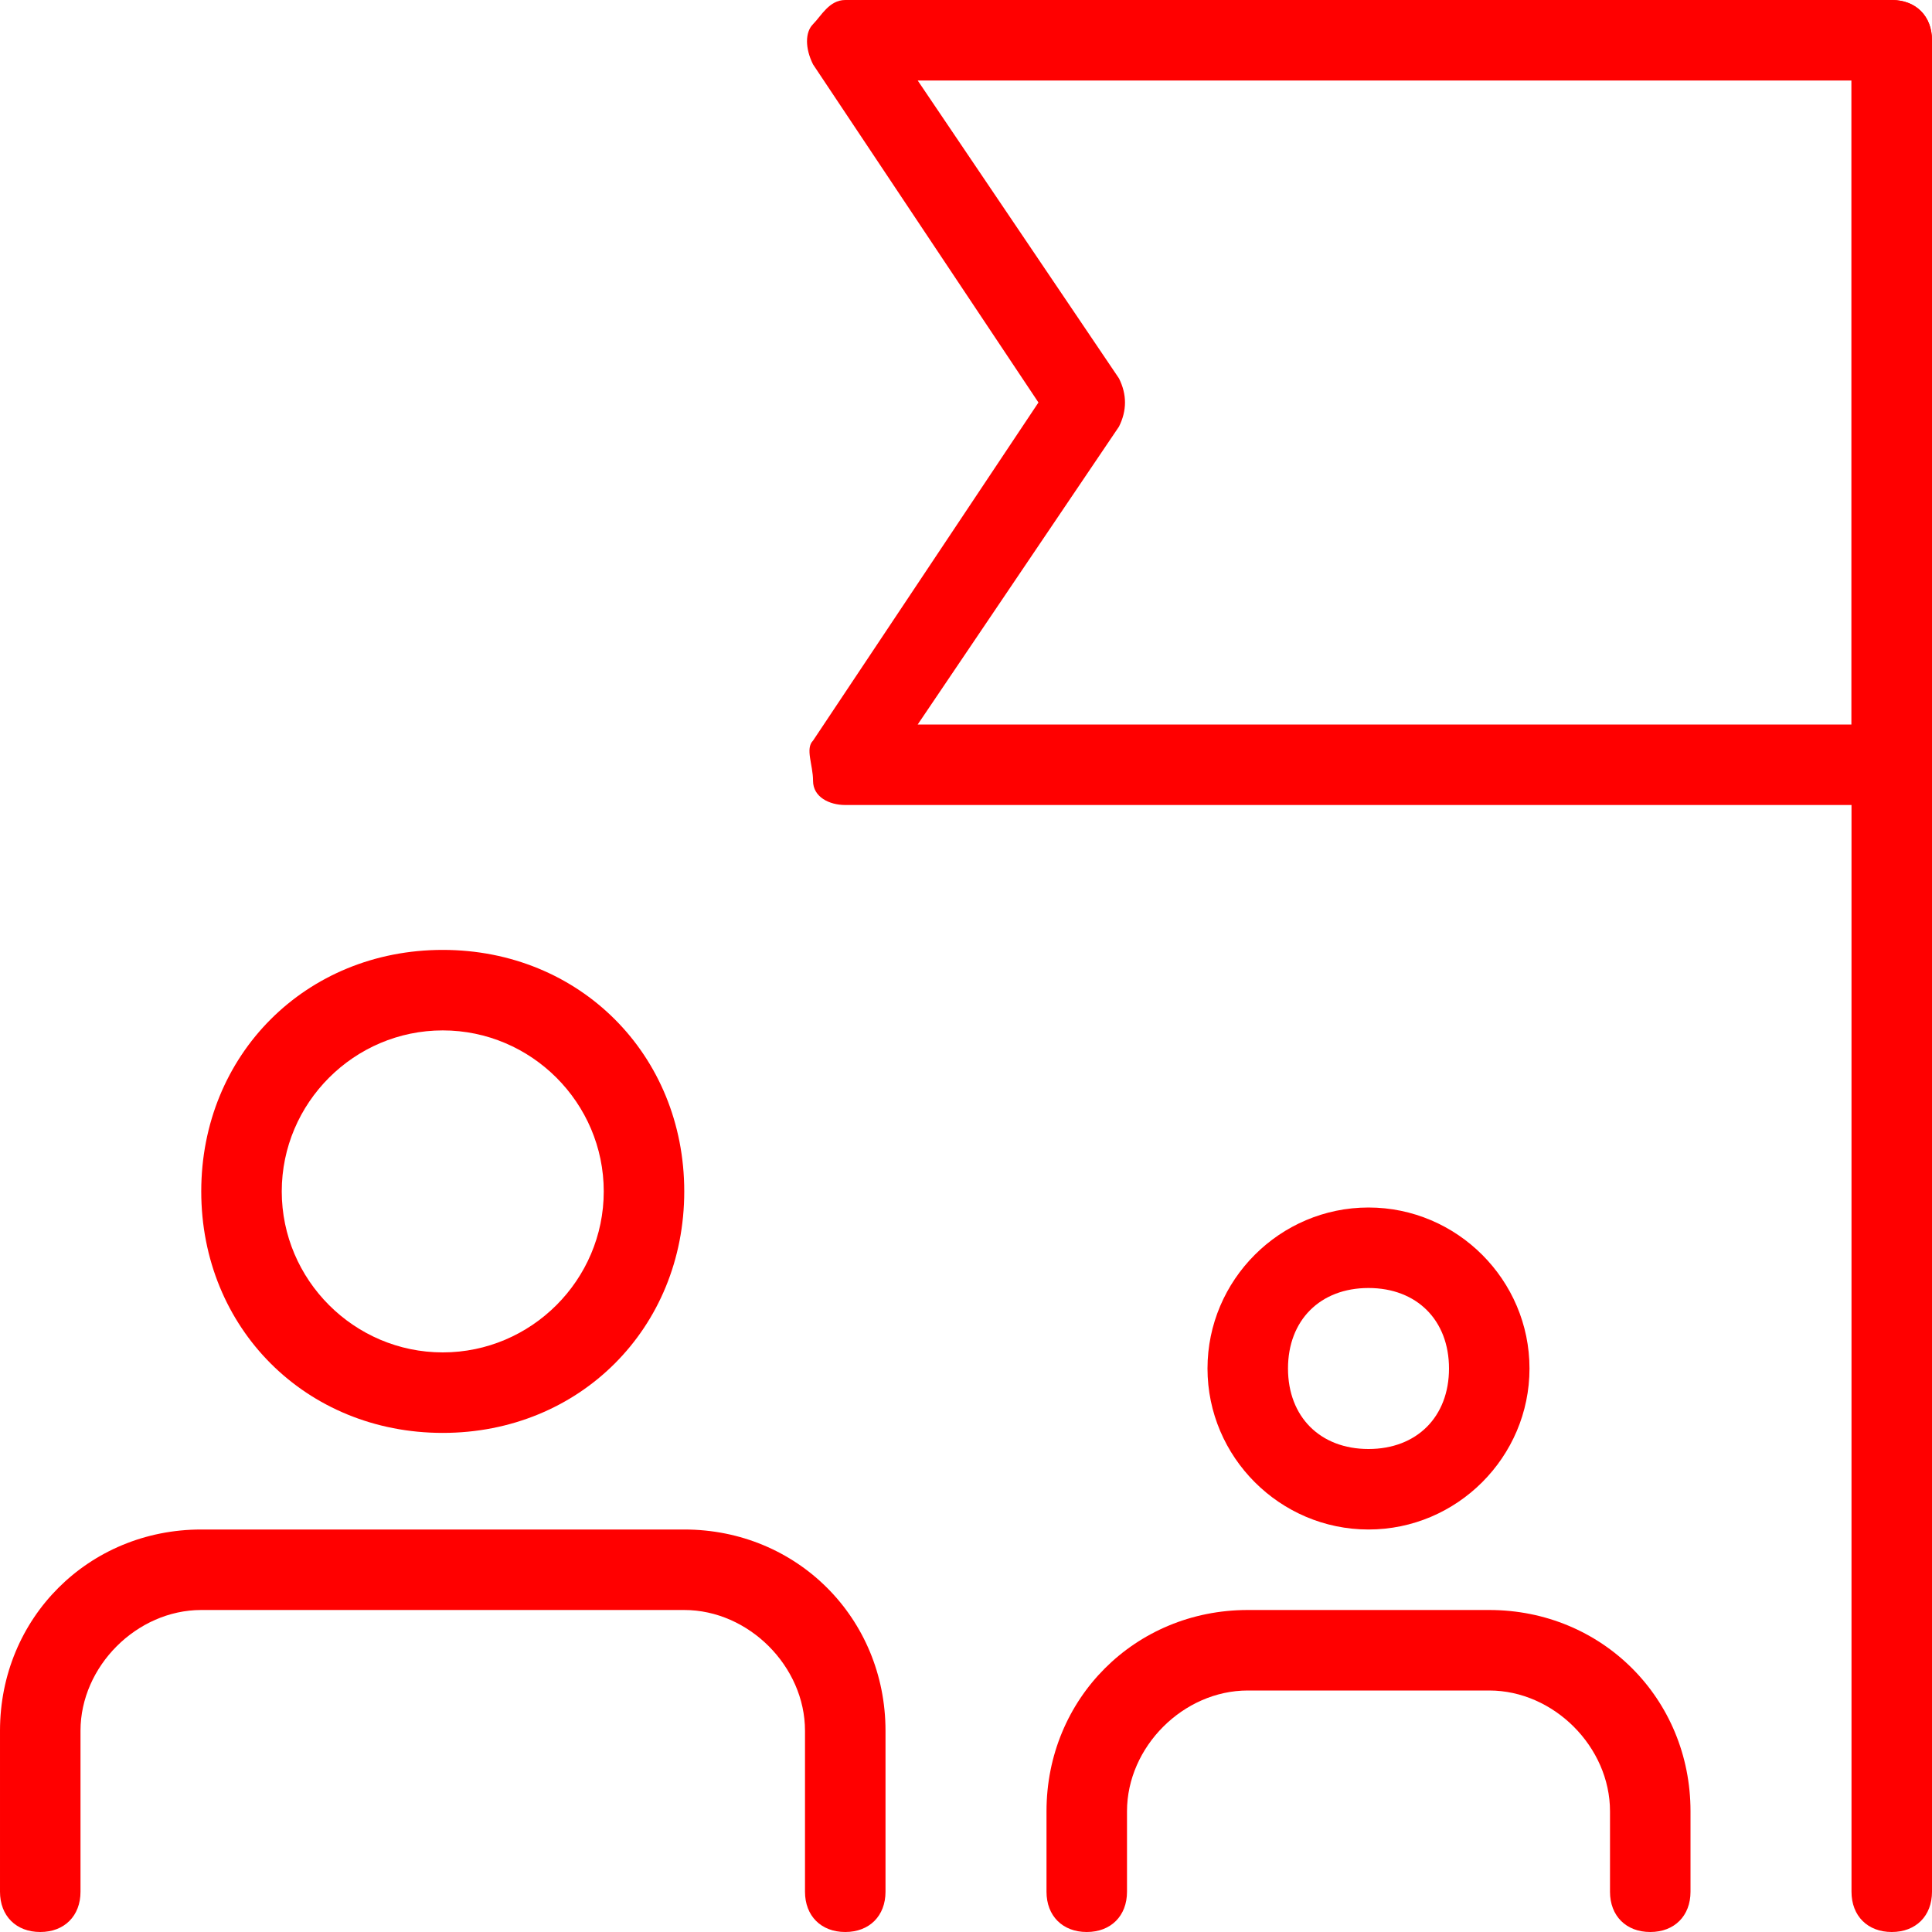 <?xml version="1.0"?>
<svg xmlns="http://www.w3.org/2000/svg" xmlns:xlink="http://www.w3.org/1999/xlink" xmlns:svgjs="http://svgjs.com/svgjs" version="1.1" width="512" height="512" x="0" y="0" viewBox="0 0 24 24" style="enable-background:new 0 0 512 512" xml:space="preserve" class=""><g><g xmlns="http://www.w3.org/2000/svg"><path d="m17 19c-1.1 0-2-.9-2-2s.9-2 2-2 2 .9 2 2-.9 2-2 2zm0-3c-.6 0-1 .4-1 1s.4 1 1 1 1-.4 1-1-.4-1-1-1z" fill="#ff0000" data-original="#000000" style=""/></g><g xmlns="http://www.w3.org/2000/svg"><path d="m20.5 24c-.3 0-.5-.2-.5-.5v-1c0-.8-.7-1.5-1.5-1.5h-3c-.8 0-1.5.7-1.5 1.5v1c0 .3-.2.5-.5.5s-.5-.2-.5-.5v-1c0-1.4 1.1-2.5 2.5-2.5h3c1.4 0 2.5 1.1 2.5 2.5v1c0 .3-.2.5-.5.5z" fill="#ff0000" data-original="#000000" style=""/></g><g xmlns="http://www.w3.org/2000/svg"><path d="m5.5 17.8c-1.7 0-3-1.3-3-3s1.3-3 3-3 3 1.3 3 3-1.3 3-3 3zm0-5c-1.1 0-2 .9-2 2s.9 2 2 2 2-.9 2-2-.9-2-2-2z" fill="#ff0000" data-original="#000000" style=""/></g><g xmlns="http://www.w3.org/2000/svg"><path d="m10.5 24c-.3 0-.5-.2-.5-.5v-2c0-.8-.7-1.5-1.5-1.5h-6c-.8 0-1.5.7-1.5 1.5v2c0 .3-.2.5-.5.5s-.5-.2-.5-.5v-2c0-1.4 1.1-2.5 2.5-2.5h6c1.4 0 2.5 1.1 2.5 2.5v2c0 .3-.2.5-.5.5z" fill="#ff0000" data-original="#000000" style=""/></g><g xmlns="http://www.w3.org/2000/svg"><path d="m23.5 24c-.3 0-.5-.2-.5-.5v-23c0-.3.2-.5.5-.5s.5.2.5.5v23c0 .3-.2.5-.5.5z" fill="#ff0000" data-original="#000000" style=""/></g><g xmlns="http://www.w3.org/2000/svg"><path d="m23.5 10h-13c-.2 0-.4-.1-.4-.3s-.1-.4 0-.5l2.8-4.2-2.8-4.2c-.1-.2-.1-.4 0-.5s.2-.3.4-.3h13c.3 0 .5.2.5.5v9c0 .3-.2.5-.5.5zm-12.1-1h11.6v-8h-11.6l2.5 3.7c.1.2.1.4 0 .6z" fill="#ff0000" data-original="#000000" style=""/></g></g></svg>
